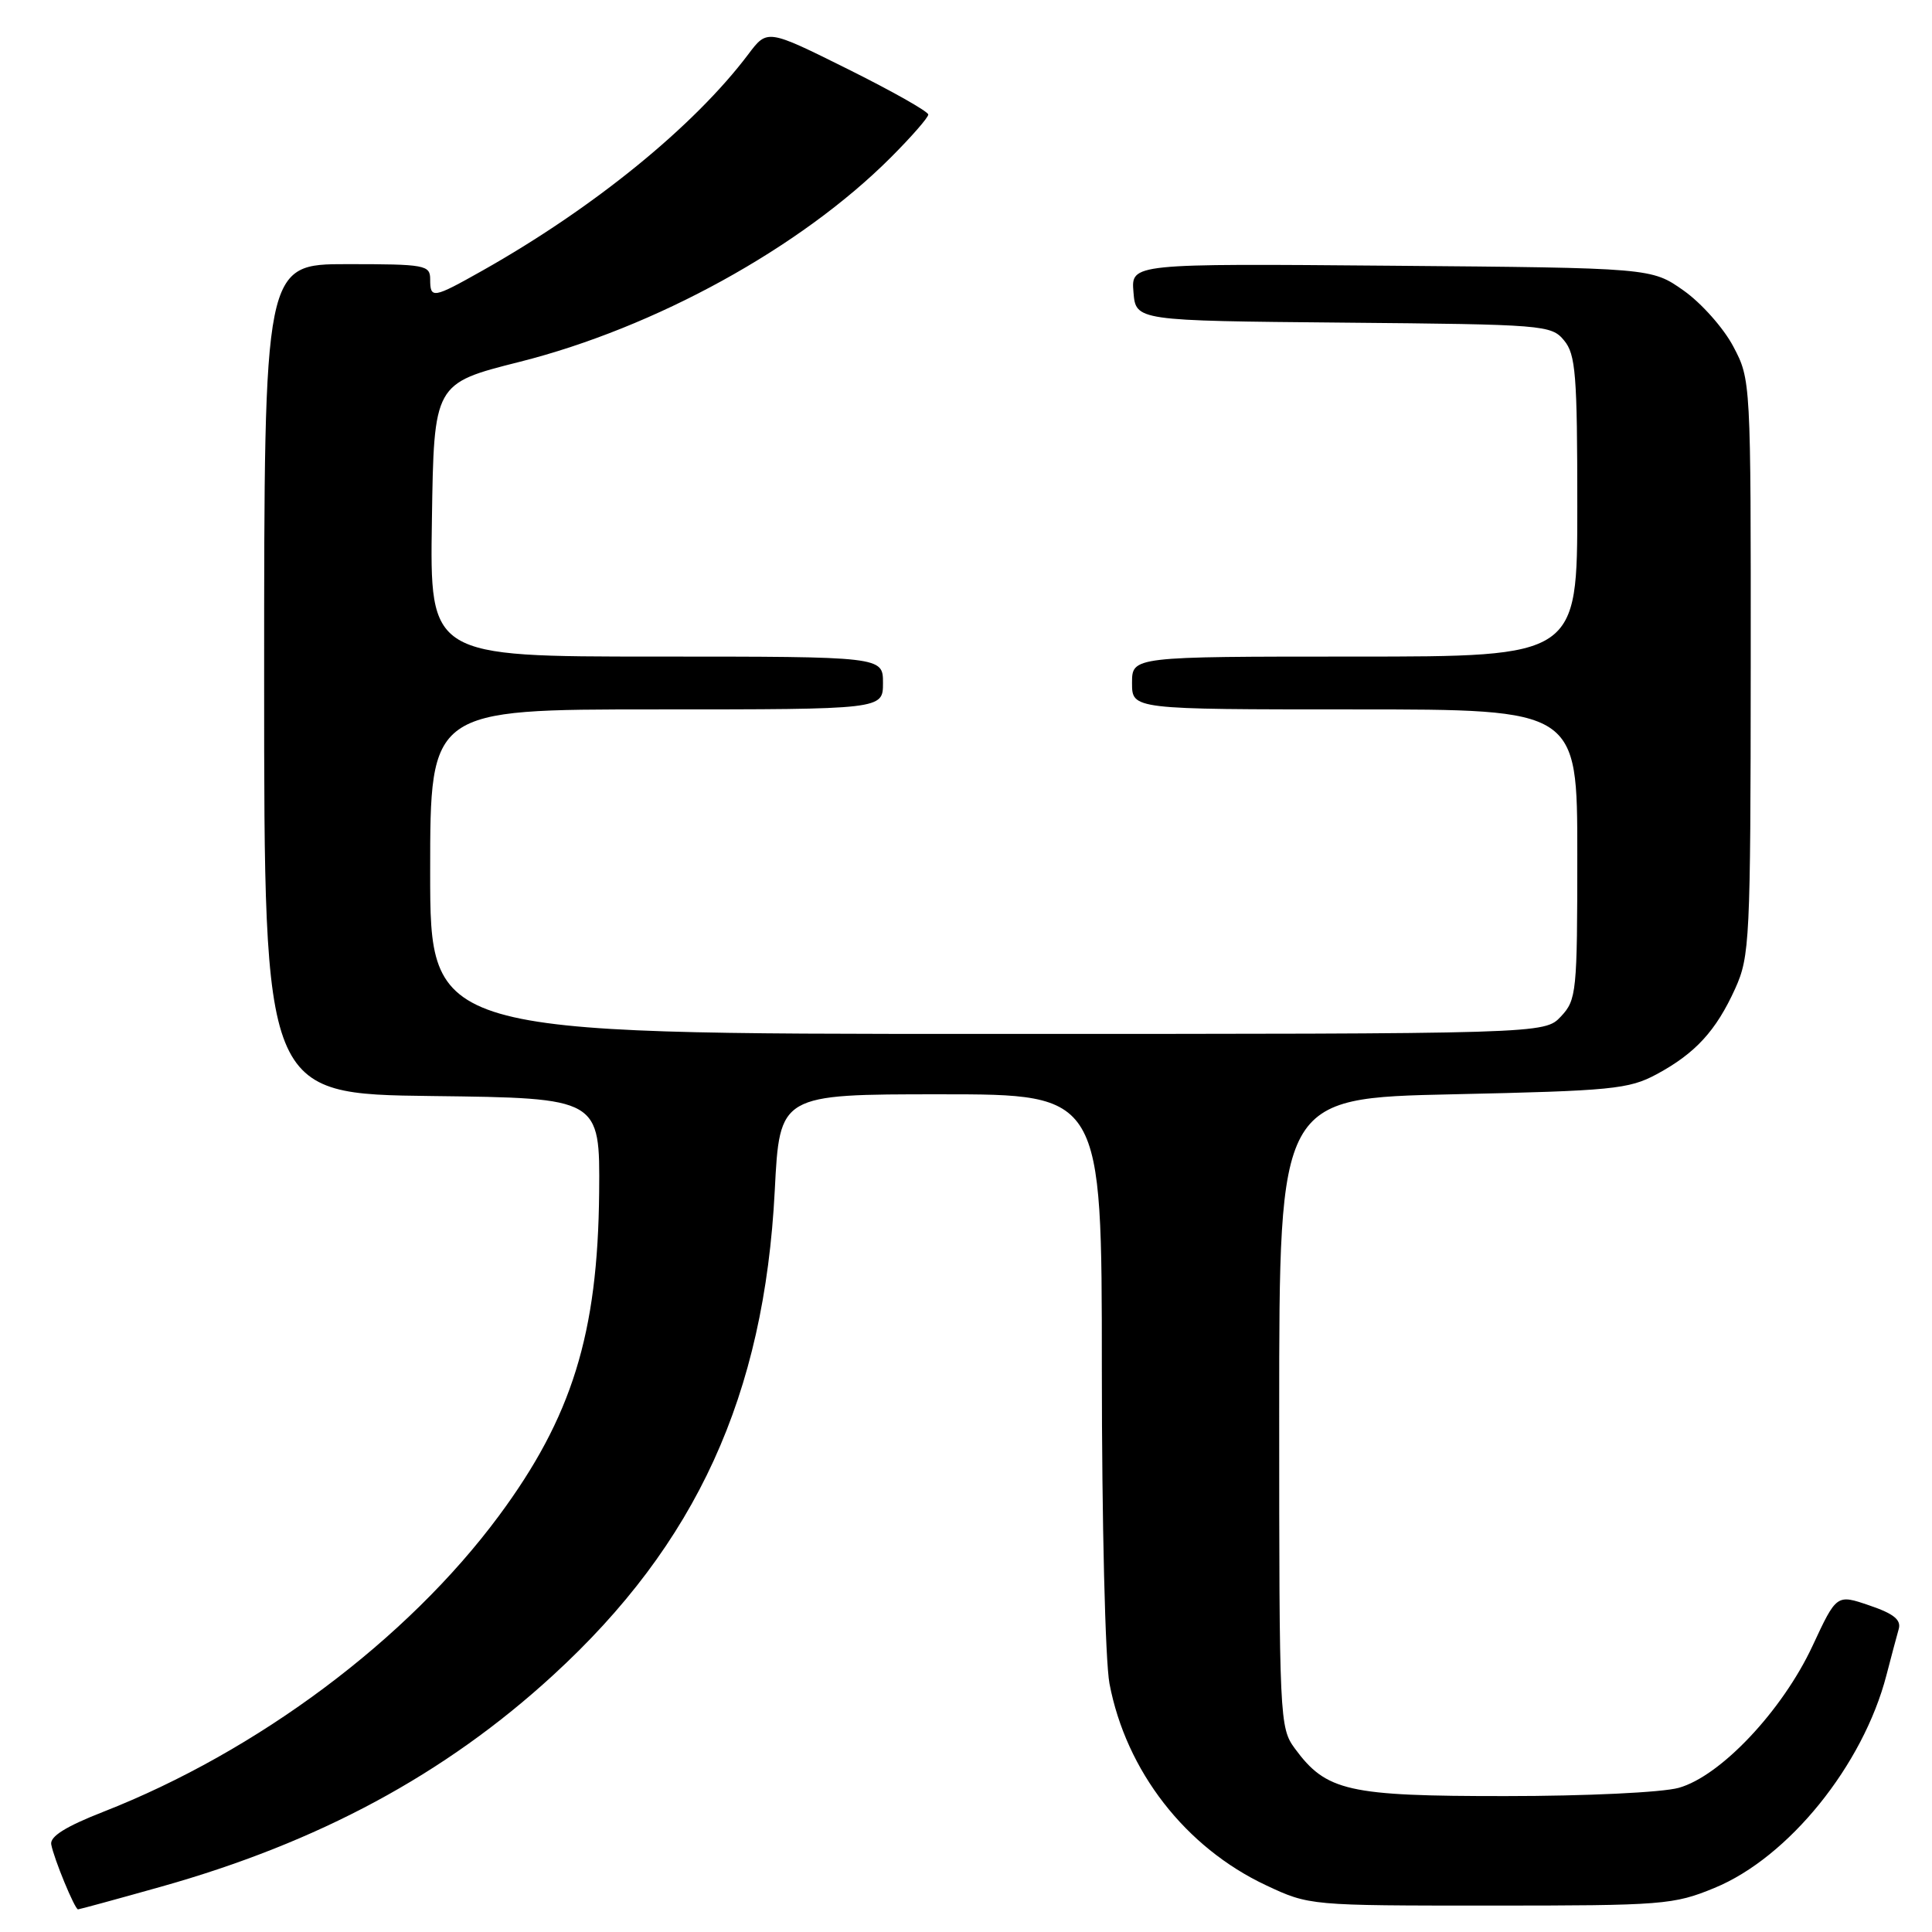 <?xml version="1.0" encoding="UTF-8" standalone="no"?>
<!DOCTYPE svg PUBLIC "-//W3C//DTD SVG 1.1//EN" "http://www.w3.org/Graphics/SVG/1.1/DTD/svg11.dtd" >
<svg xmlns="http://www.w3.org/2000/svg" xmlns:xlink="http://www.w3.org/1999/xlink" version="1.1" viewBox="0 0 256 256">
 <g >
 <path fill="currentColor"
d=" M 21.26 250.02 C 42.21 244.14 58.97 235.11 73.28 221.98 C 92.28 204.57 101.27 184.91 102.66 157.75 C 103.31 145.00 103.31 145.00 124.65 145.00 C 146.00 145.00 146.00 145.00 146.00 181.36 C 146.00 201.78 146.45 220.07 147.01 223.08 C 149.21 234.67 157.08 244.80 167.76 249.81 C 173.49 252.50 173.54 252.50 197.50 252.50 C 220.37 252.50 221.77 252.39 227.18 250.16 C 237.00 246.12 246.87 233.90 249.96 221.98 C 250.60 219.52 251.33 216.76 251.59 215.86 C 251.94 214.64 250.93 213.82 247.71 212.73 C 243.36 211.24 243.36 211.24 240.17 218.09 C 236.17 226.67 227.98 235.36 222.43 236.90 C 220.23 237.51 210.15 237.99 199.50 237.99 C 178.59 238.00 175.74 237.35 171.57 231.68 C 169.55 228.93 169.50 227.76 169.50 187.18 C 169.50 145.50 169.50 145.50 192.50 145.00 C 213.60 144.54 215.83 144.32 219.50 142.35 C 224.64 139.58 227.38 136.60 229.92 131.00 C 231.85 126.73 231.96 124.59 231.98 88.41 C 232.00 50.44 231.99 50.30 229.67 45.91 C 228.39 43.48 225.43 40.15 223.09 38.50 C 218.83 35.50 218.83 35.50 184.35 35.21 C 149.87 34.92 149.87 34.92 150.19 38.71 C 150.50 42.50 150.50 42.50 178.00 42.75 C 204.62 42.99 205.56 43.06 207.25 45.11 C 208.79 46.96 209.00 49.64 209.00 67.11 C 209.00 87.00 209.00 87.00 179.50 87.00 C 150.00 87.00 150.00 87.00 150.00 90.50 C 150.00 94.00 150.00 94.00 179.50 94.00 C 209.00 94.00 209.00 94.00 209.00 113.19 C 209.00 131.51 208.90 132.48 206.83 134.69 C 204.65 137.00 204.65 137.00 130.83 137.00 C 57.00 137.00 57.00 137.00 57.00 115.50 C 57.00 94.00 57.00 94.00 87.00 94.00 C 117.00 94.00 117.00 94.00 117.00 90.50 C 117.00 87.00 117.00 87.00 86.98 87.00 C 56.95 87.00 56.95 87.00 57.23 68.91 C 57.50 50.81 57.50 50.81 68.84 47.95 C 86.82 43.42 106.08 32.82 118.01 20.89 C 120.75 18.15 123.00 15.58 123.00 15.18 C 123.00 14.78 118.20 12.07 112.33 9.15 C 101.67 3.85 101.67 3.85 99.17 7.17 C 91.97 16.73 78.70 27.53 63.92 35.86 C 57.35 39.56 57.00 39.62 57.00 37.00 C 57.00 35.12 56.33 35.00 46.00 35.00 C 35.00 35.00 35.00 35.00 35.00 89.98 C 35.00 144.96 35.00 144.96 57.25 145.23 C 79.50 145.50 79.50 145.50 79.39 158.00 C 79.22 176.75 75.79 187.79 66.08 200.89 C 53.94 217.27 34.15 232.06 13.67 240.08 C 8.69 242.03 6.59 243.35 6.79 244.40 C 7.14 246.29 9.91 253.00 10.34 253.00 C 10.51 253.00 15.43 251.66 21.26 250.02 Z "/>
</g>
</svg>